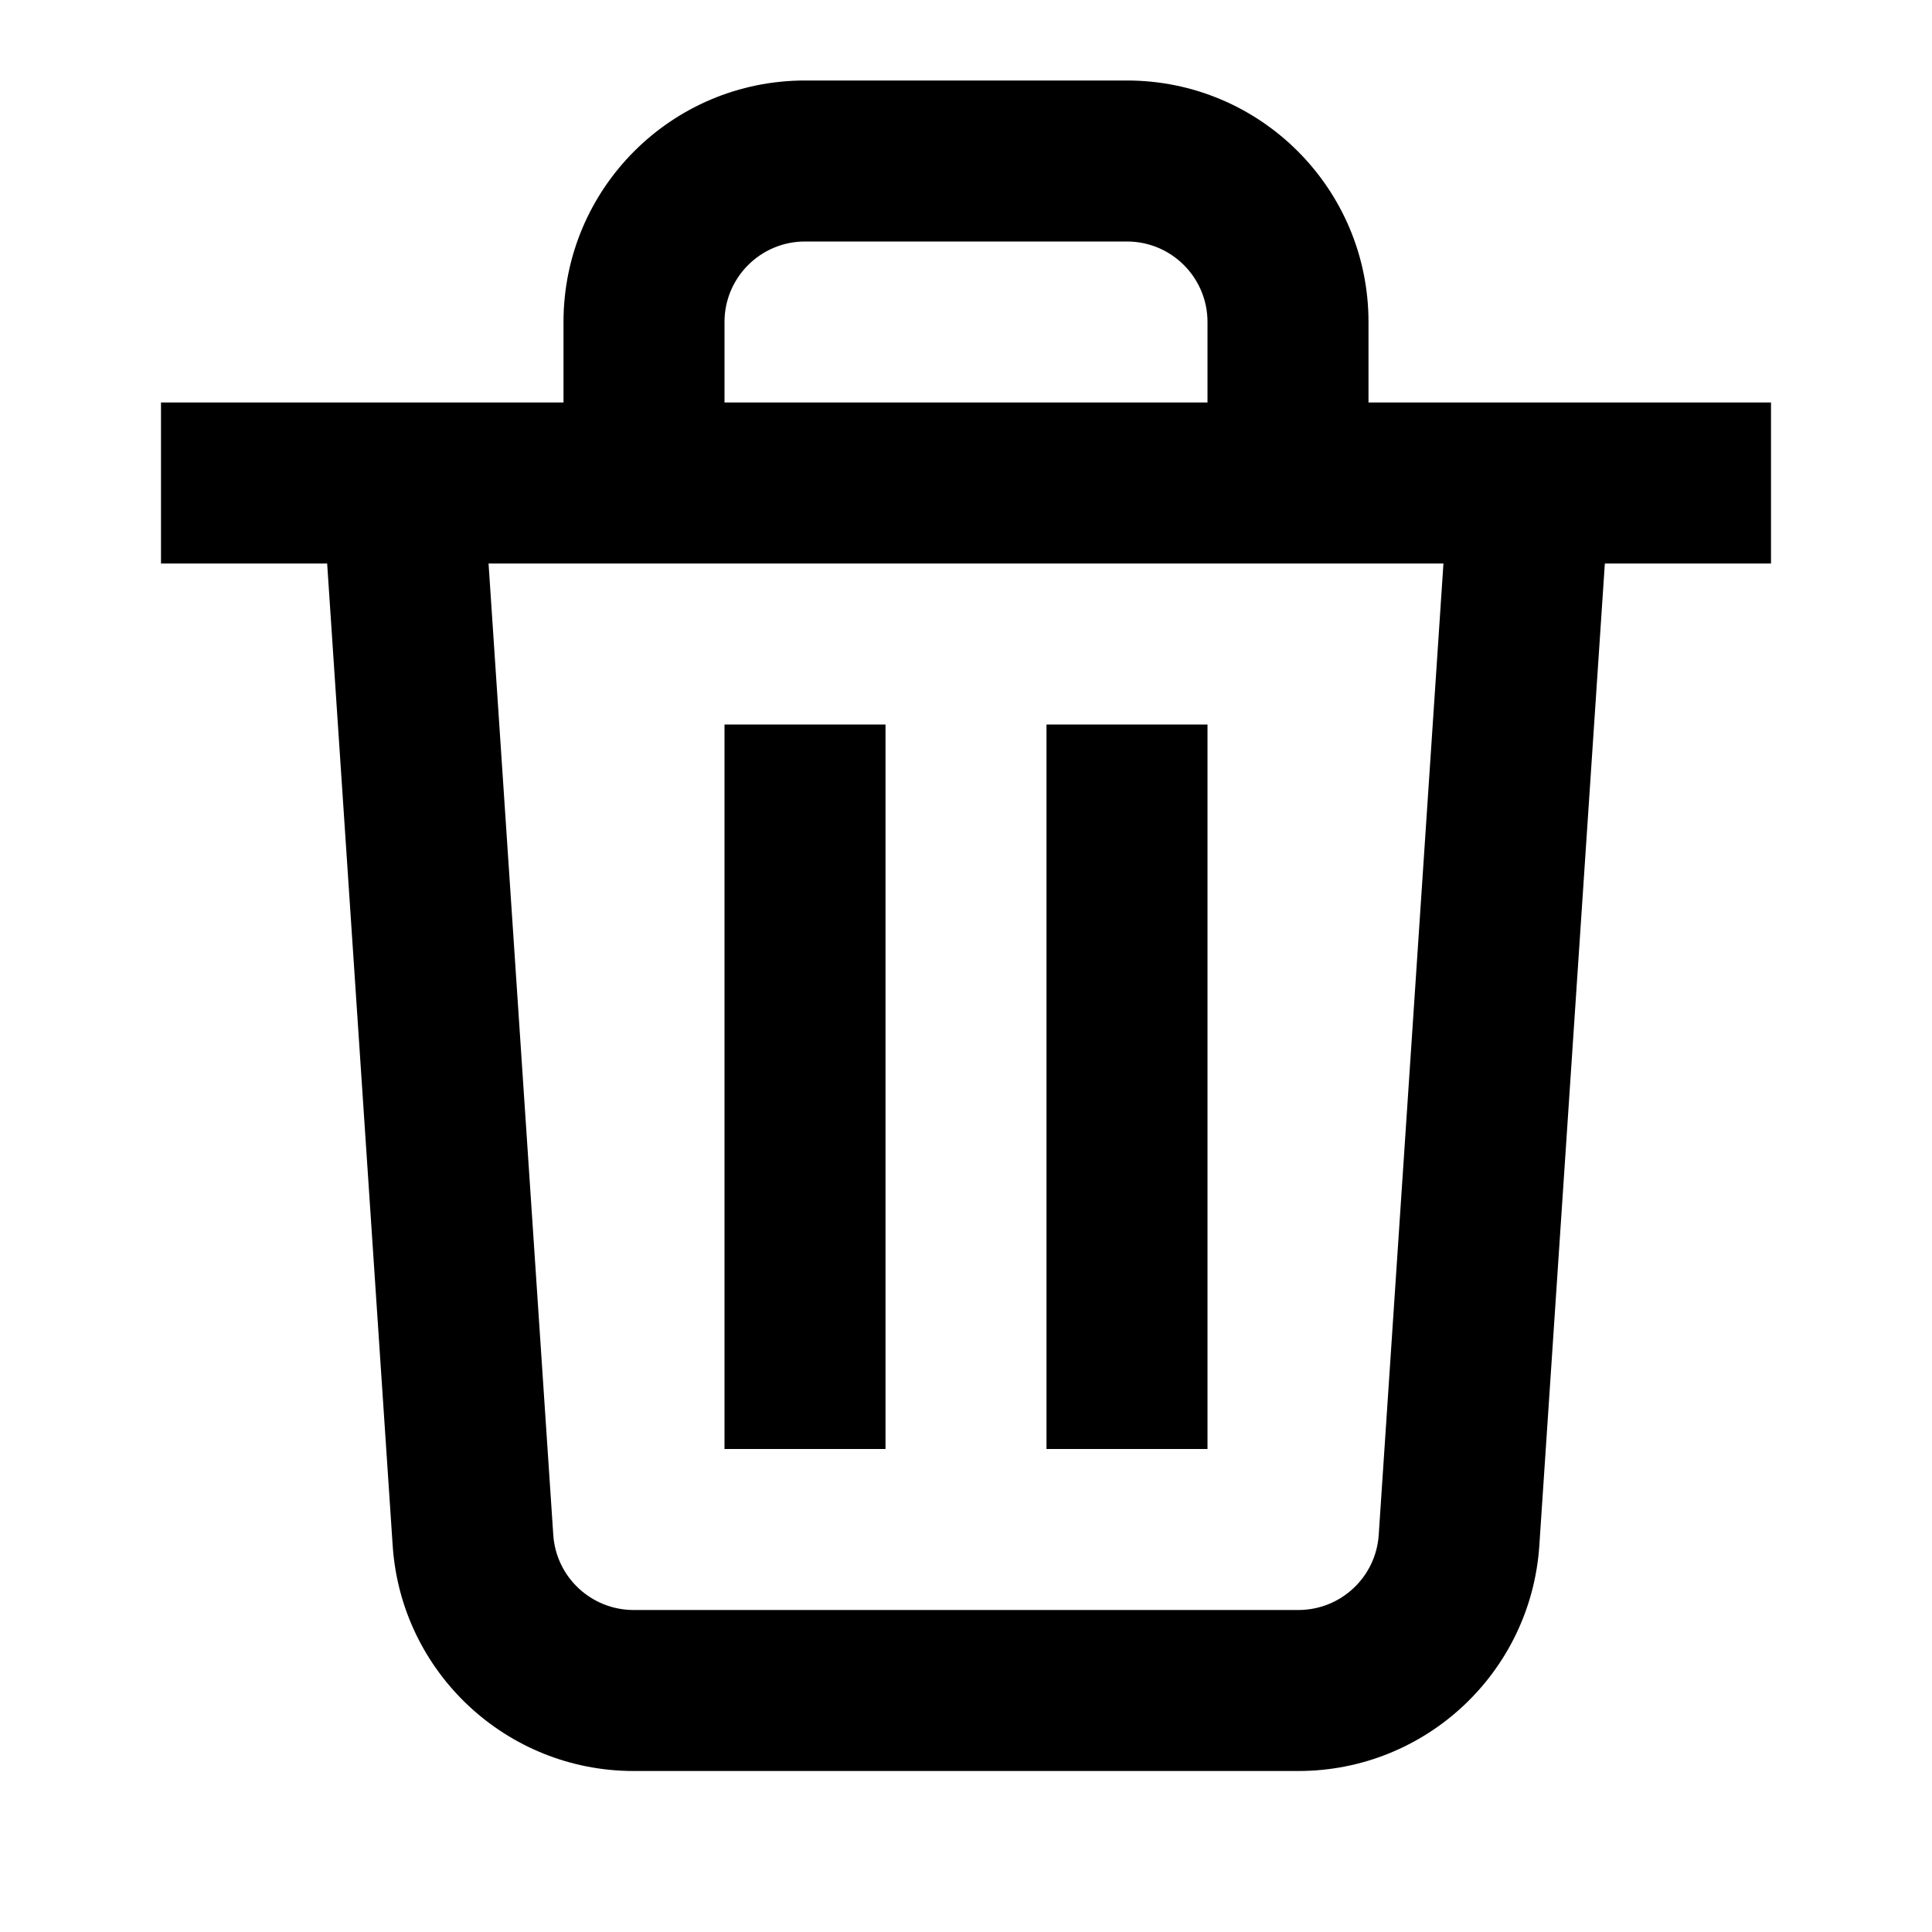 <svg width="24" height="24" viewBox="0 0 24 24" fill="none" xmlns="http://www.w3.org/2000/svg">
<path fill-rule="evenodd" clip-rule="evenodd" d="M10 3C9.448 3 9 3.448 9 4V5H15V4C15 3.448 14.552 3 14 3H10ZM17 5V4C17 2.343 15.657 1 14 1H10C8.343 1 7 2.343 7 4V5H3.931H2V7H4.064L4.878 19.2C4.983 20.775 6.292 22 7.871 22H16.129C17.708 22 19.017 20.775 19.122 19.2L19.936 7H22V5H20.069H17ZM17.931 7H6.069L6.873 19.067C6.908 19.592 7.345 20 7.871 20H16.129C16.655 20 17.092 19.592 17.127 19.067L17.931 7ZM9 18V9H11V18H9ZM13 18V9H15V18H13Z" fill="black"/>
</svg>
